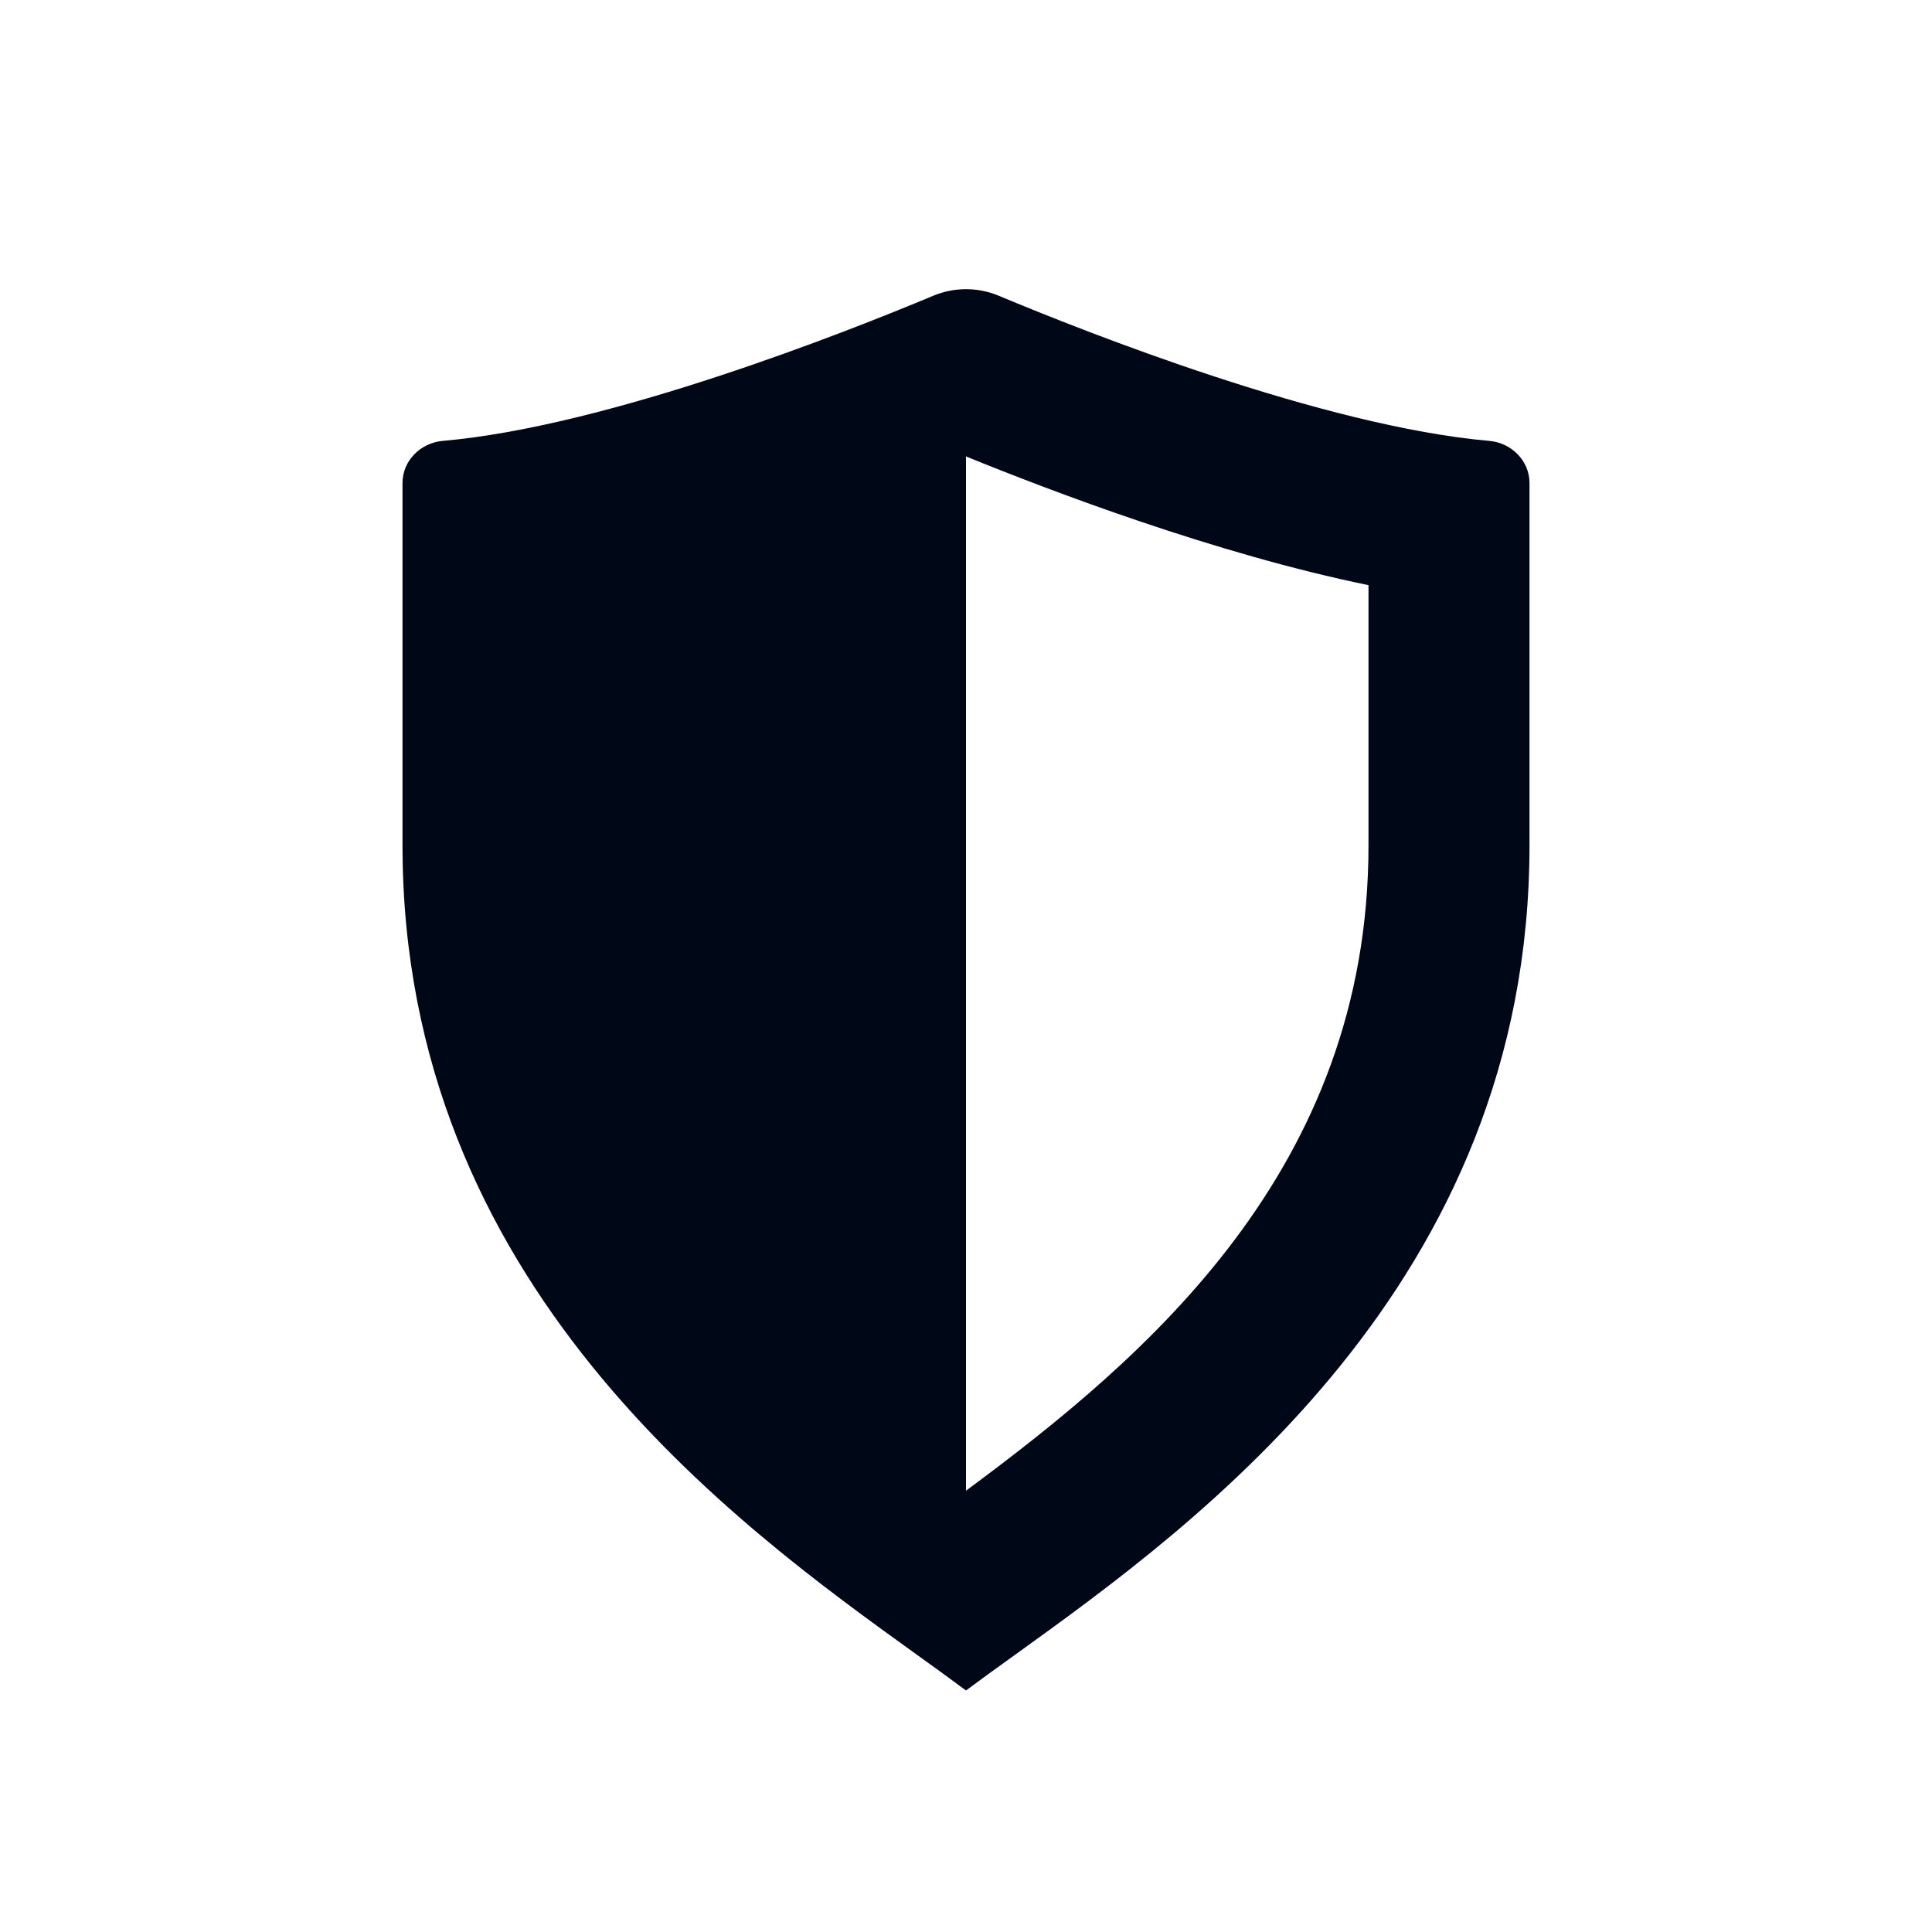 <svg width="24" height="24" viewBox="0 0 24 24" fill="none" xmlns="http://www.w3.org/2000/svg">
<path fill-rule="evenodd" clip-rule="evenodd" d="M12 18.518C12 18.518 12 18.518 12 18.518C14.236 16.862 17 14.531 17 10.5L17 7.269C15.1 6.88 13.043 6.095 12 5.67C12 5.67 12 5.67 12 5.67V18.518ZM5 6C5 5.724 5.224 5.501 5.499 5.477C7.558 5.297 10.52 4.123 11.593 3.674C11.854 3.565 12.146 3.565 12.407 3.674C13.48 4.123 16.442 5.297 18.501 5.477C18.776 5.501 19 5.724 19 6L19 10.5C19 15.954 14.868 18.93 12.614 20.553L12.614 20.553C12.388 20.715 12.182 20.864 12 21C11.818 20.864 11.612 20.715 11.386 20.553C9.132 18.93 5 15.955 5 10.5V6Z" fill="#000716"/>
</svg>
